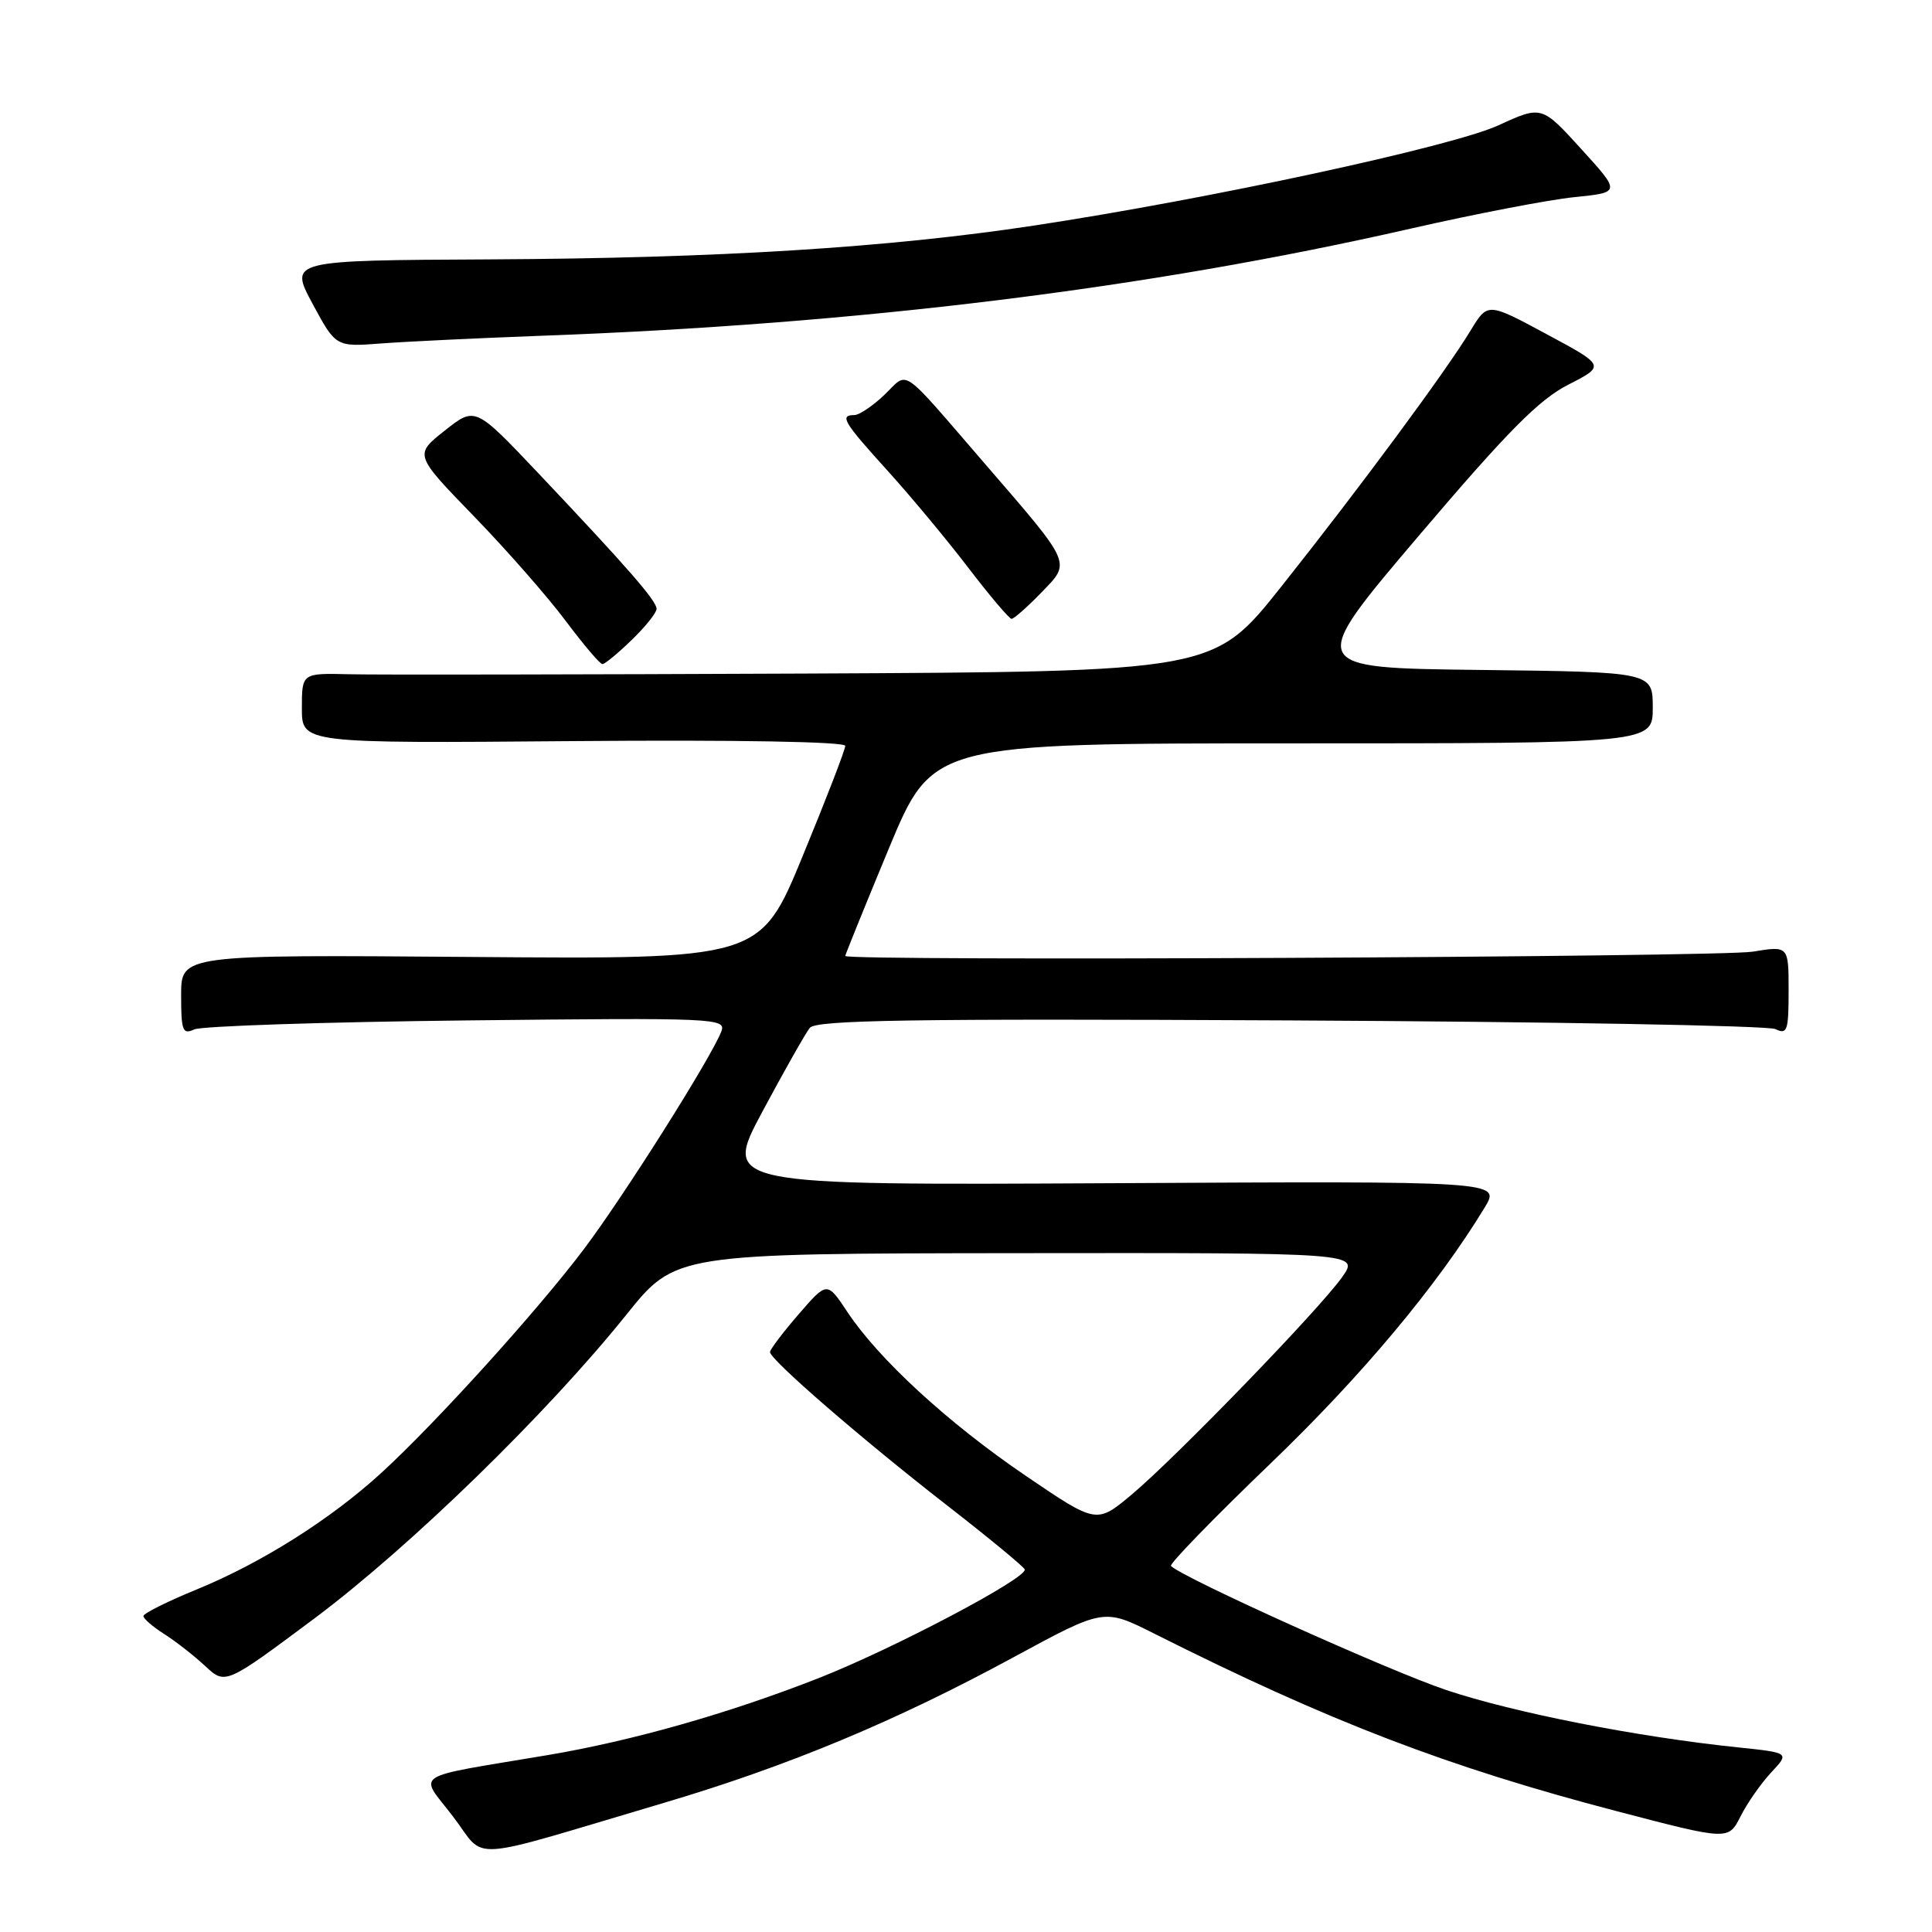 <?xml version="1.0" encoding="UTF-8" standalone="no"?>
<!DOCTYPE svg PUBLIC "-//W3C//DTD SVG 1.1//EN" "http://www.w3.org/Graphics/SVG/1.1/DTD/svg11.dtd" >
<svg xmlns="http://www.w3.org/2000/svg" xmlns:xlink="http://www.w3.org/1999/xlink" version="1.1" viewBox="0 0 256 256">
 <g >
 <path fill="currentColor"
d=" M 88.00 238.88 C 104.48 233.99 118.69 228.07 134.38 219.55 C 146.26 213.11 146.26 213.11 152.88 216.43 C 176.09 228.10 191.77 234.12 214.26 240.00 C 229.02 243.86 229.02 243.86 230.63 240.68 C 231.51 238.93 233.33 236.32 234.68 234.87 C 237.14 232.25 237.14 232.25 230.32 231.54 C 216.93 230.15 200.64 226.95 191.64 223.94 C 184.09 221.41 156.75 209.09 155.16 207.50 C 154.91 207.24 160.83 201.15 168.32 193.95 C 180.46 182.29 190.42 170.38 196.73 160.00 C 198.85 156.50 198.85 156.50 147.33 156.78 C 95.80 157.05 95.80 157.05 101.03 147.28 C 103.91 141.90 106.73 136.92 107.30 136.20 C 108.12 135.16 120.51 134.96 170.91 135.21 C 205.34 135.38 234.29 135.90 235.25 136.36 C 236.82 137.12 237.00 136.59 237.00 131.27 C 237.00 125.32 237.00 125.32 232.25 126.10 C 227.81 126.83 112.00 127.38 112.00 126.67 C 112.00 126.50 114.60 120.08 117.78 112.42 C 123.57 98.50 123.57 98.50 171.28 98.50 C 219.00 98.50 219.00 98.50 219.00 93.77 C 219.00 89.04 219.00 89.04 196.06 88.77 C 173.12 88.50 173.12 88.50 187.99 71.00 C 199.74 57.18 203.90 52.97 207.79 50.98 C 212.72 48.46 212.72 48.46 204.92 44.27 C 197.12 40.07 197.12 40.07 194.87 43.78 C 191.61 49.18 180.06 64.79 169.76 77.75 C 160.82 89.00 160.82 89.00 106.66 89.25 C 76.87 89.38 49.69 89.43 46.25 89.34 C 40.00 89.19 40.00 89.19 40.00 93.85 C 40.00 98.50 40.00 98.50 76.00 98.20 C 97.66 98.02 112.00 98.28 112.00 98.83 C 112.00 99.34 109.46 105.91 106.36 113.43 C 100.73 127.11 100.73 127.11 62.36 126.80 C 24.00 126.50 24.00 126.50 24.00 131.86 C 24.00 136.60 24.20 137.12 25.75 136.40 C 26.71 135.96 42.97 135.42 61.89 135.21 C 94.89 134.85 96.25 134.91 95.58 136.67 C 94.26 140.12 82.66 158.50 77.38 165.50 C 71.22 173.68 57.65 188.66 50.50 195.19 C 43.78 201.33 34.67 207.08 26.09 210.60 C 22.19 212.19 19.01 213.79 19.00 214.13 C 19.00 214.48 20.24 215.55 21.75 216.51 C 23.26 217.47 25.71 219.38 27.19 220.76 C 29.87 223.25 29.87 223.25 41.69 214.43 C 54.37 204.94 72.48 187.31 83.00 174.20 C 89.50 166.10 89.50 166.10 134.82 166.05 C 180.14 166.00 180.14 166.00 177.82 169.25 C 174.75 173.57 155.78 193.16 149.94 198.05 C 145.30 201.93 145.30 201.93 135.90 195.54 C 125.61 188.54 116.41 180.08 112.26 173.81 C 109.59 169.79 109.59 169.79 105.83 174.14 C 103.75 176.54 102.05 178.79 102.03 179.15 C 101.99 180.12 114.19 190.69 125.50 199.48 C 131.00 203.75 135.62 207.57 135.78 207.95 C 136.21 209.06 118.42 218.45 108.50 222.35 C 96.58 227.03 83.82 230.66 72.63 232.55 C 54.09 235.67 55.49 234.77 60.03 240.70 C 64.57 246.63 61.09 246.85 88.00 238.88 Z  M 83.70 84.80 C 85.52 83.05 87.00 81.19 87.00 80.68 C 87.00 79.61 83.20 75.25 71.31 62.68 C 62.96 53.86 62.96 53.86 58.93 57.06 C 54.89 60.25 54.89 60.25 62.77 68.38 C 67.10 72.84 72.58 79.09 74.94 82.25 C 77.31 85.41 79.50 88.00 79.82 88.00 C 80.14 88.00 81.89 86.56 83.70 84.80 Z  M 137.95 78.55 C 141.94 74.43 142.18 74.97 130.47 61.41 C 119.07 48.22 120.46 49.18 117.21 52.30 C 115.66 53.78 113.85 55.00 113.20 55.00 C 111.21 55.00 111.76 55.92 117.58 62.34 C 120.65 65.73 125.49 71.54 128.32 75.25 C 131.16 78.96 133.73 82.00 134.04 82.00 C 134.35 82.00 136.11 80.45 137.95 78.55 Z  M 71.50 44.50 C 113.80 42.96 152.03 38.25 186.89 30.30 C 195.48 28.34 205.26 26.46 208.63 26.12 C 214.76 25.50 214.76 25.50 209.52 19.74 C 204.28 13.98 204.28 13.98 198.54 16.61 C 192.38 19.43 160.17 26.38 137.00 29.89 C 117.56 32.83 95.28 34.21 64.91 34.37 C 38.33 34.50 38.33 34.50 41.41 40.24 C 44.50 45.97 44.50 45.97 50.50 45.51 C 53.80 45.26 63.25 44.81 71.50 44.50 Z "/>
</g>
</svg>